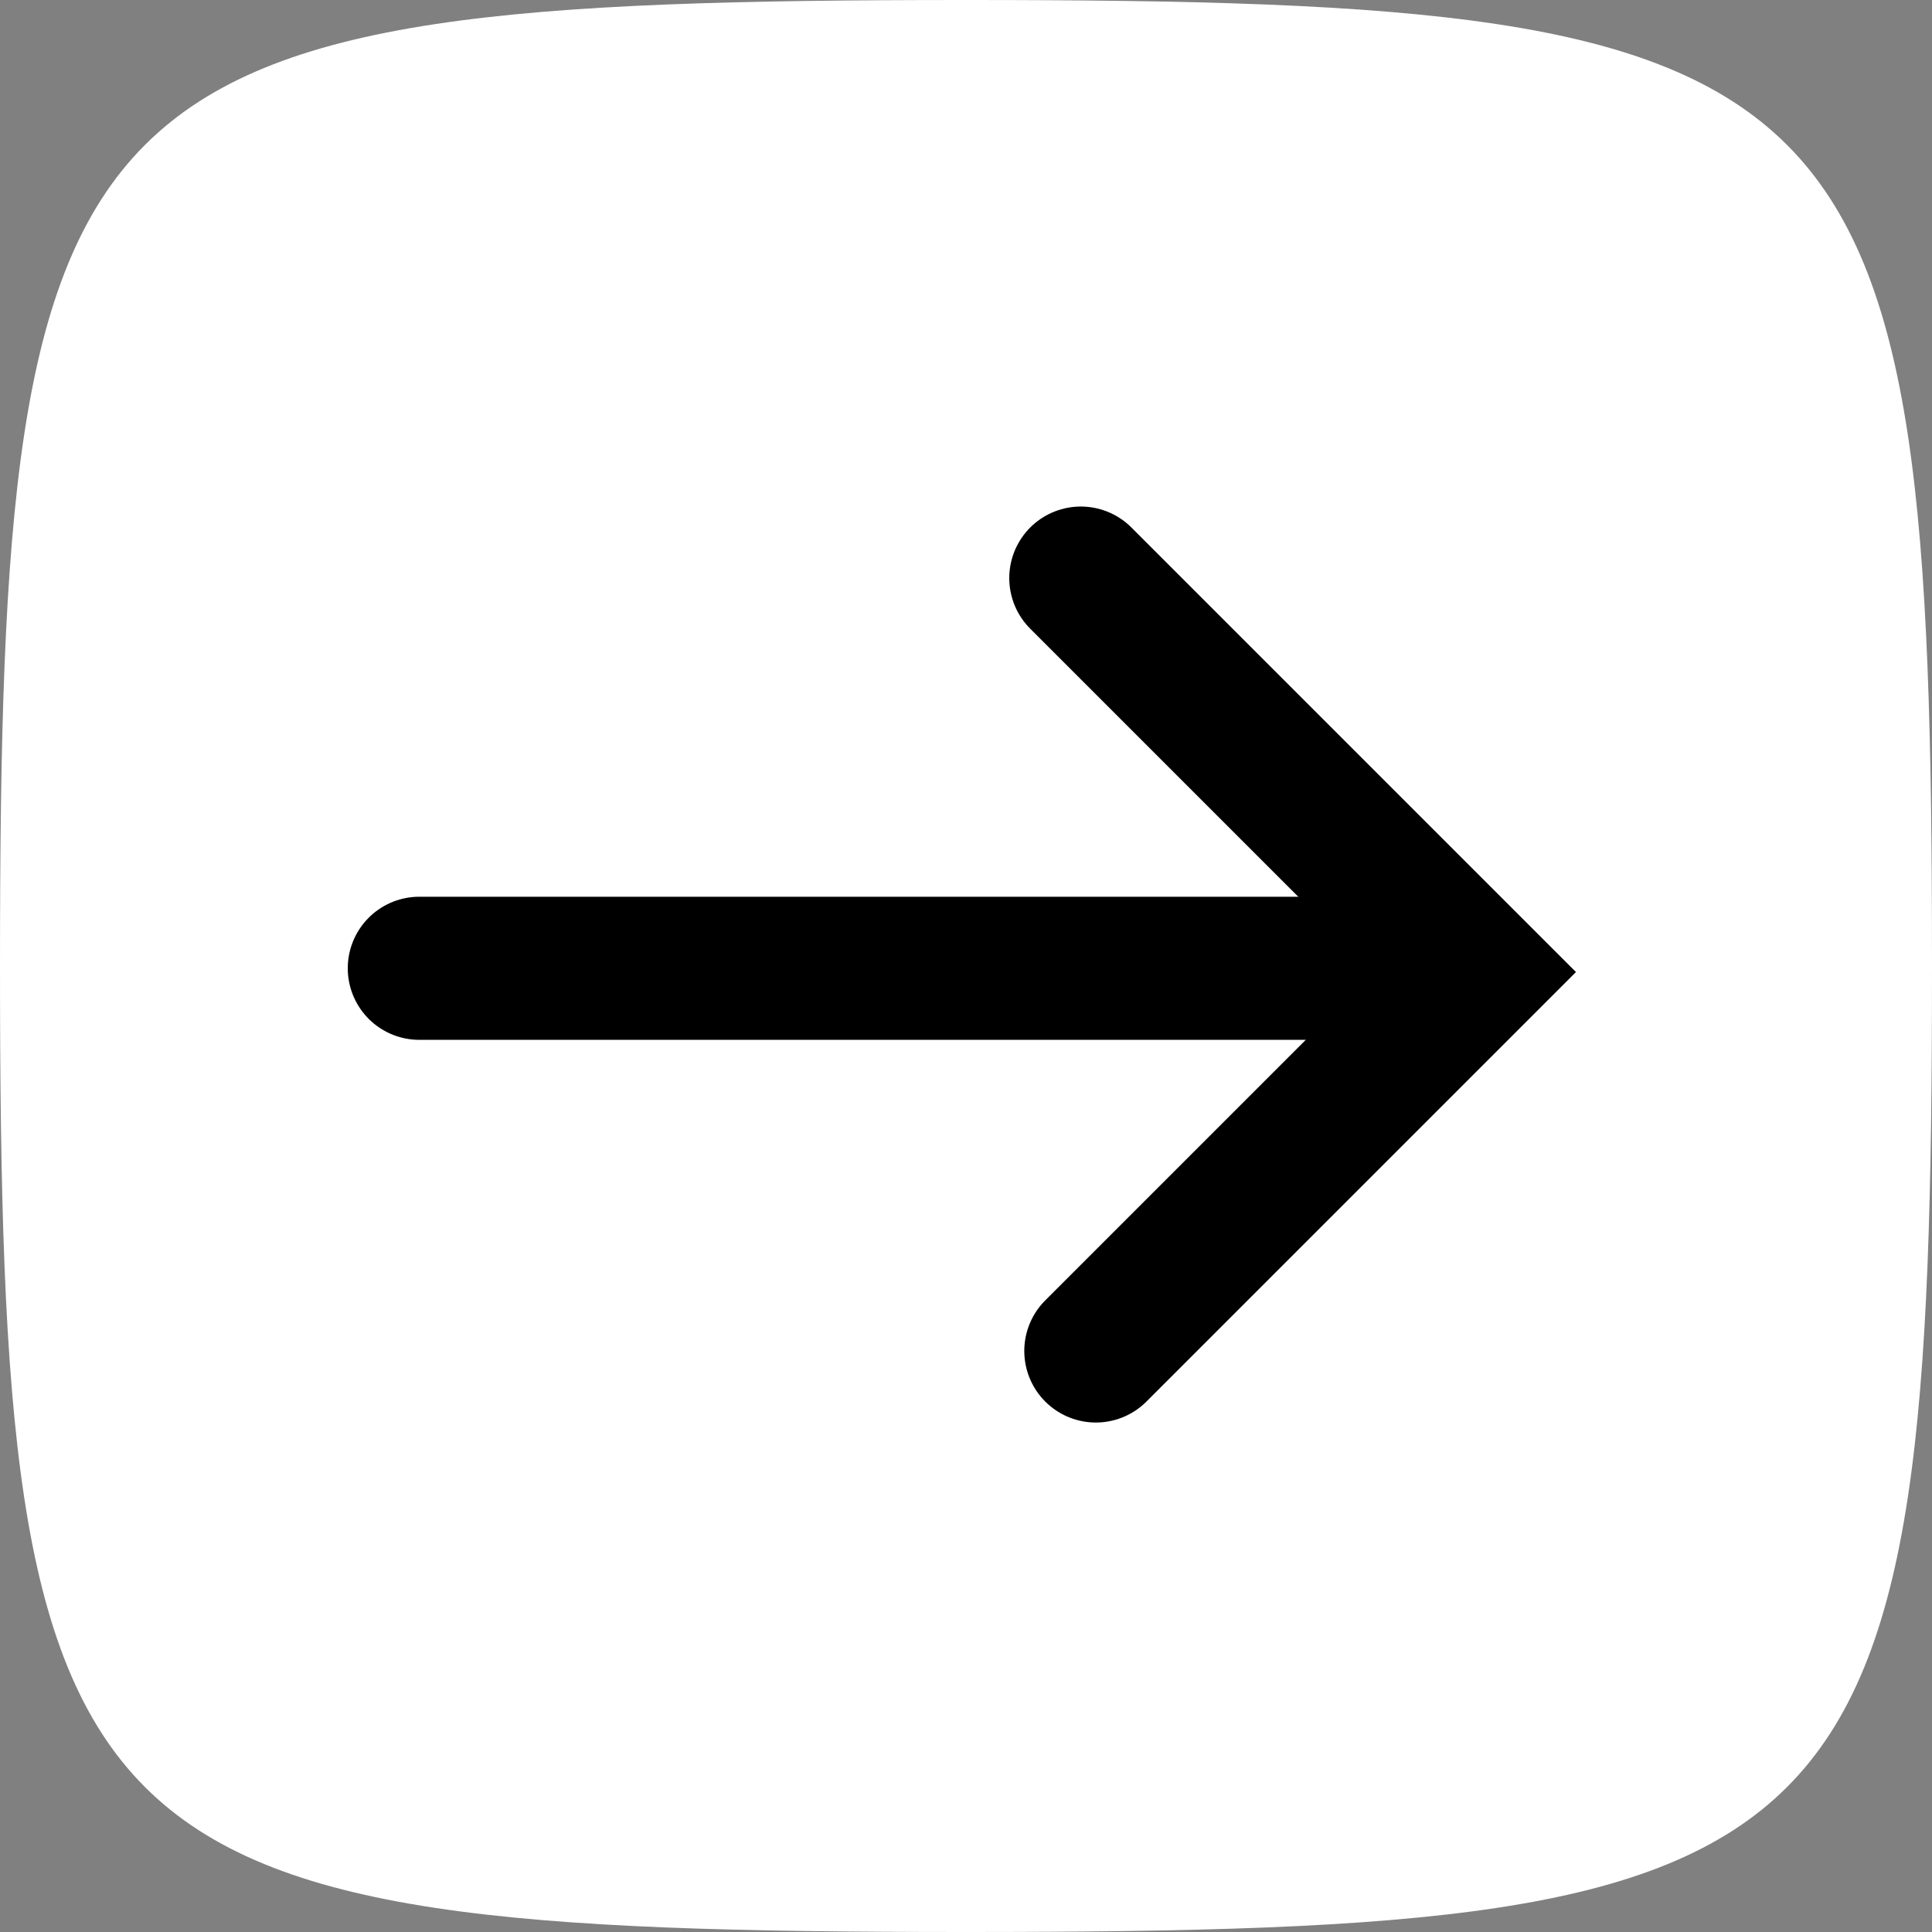 <svg version="1.1" xmlns="http://www.w3.org/2000/svg" xmlns:xlink="http://www.w3.org/1999/xlink" width="54" height="54" viewBox="0,0,54,54"><rect x="0" y="0" width="54" height="54" fill="#808080" stroke="none"/><g transform="translate(-412.267,-292.8)"><g data-paper-data="{&quot;isPaintingLayer&quot;:true}" fill-rule="nonzero" stroke-linejoin="miter" stroke-miterlimit="10" stroke-dasharray="" stroke-dashoffset="0" style="mix-blend-mode: normal"><path d="M412.267,319.8c0,-25.196 1.804,-27 27,-27c25.196,0 27,1.804 27,27c0,25.196 -1.804,27 -27,27c-25.196,0 -27,-1.804 -27,-27z" fill="#ffffff" stroke="none" stroke-width="0" stroke-linecap="butt"/><g data-paper-data="{&quot;index&quot;:null}" fill="none" stroke="#000000" stroke-width="4" stroke-linecap="round"><path d="M423.987,319.864h26.878"/><path d="M442.476,308.958l11.011,11.011l-10.591,10.591"/></g></g></g></svg>
